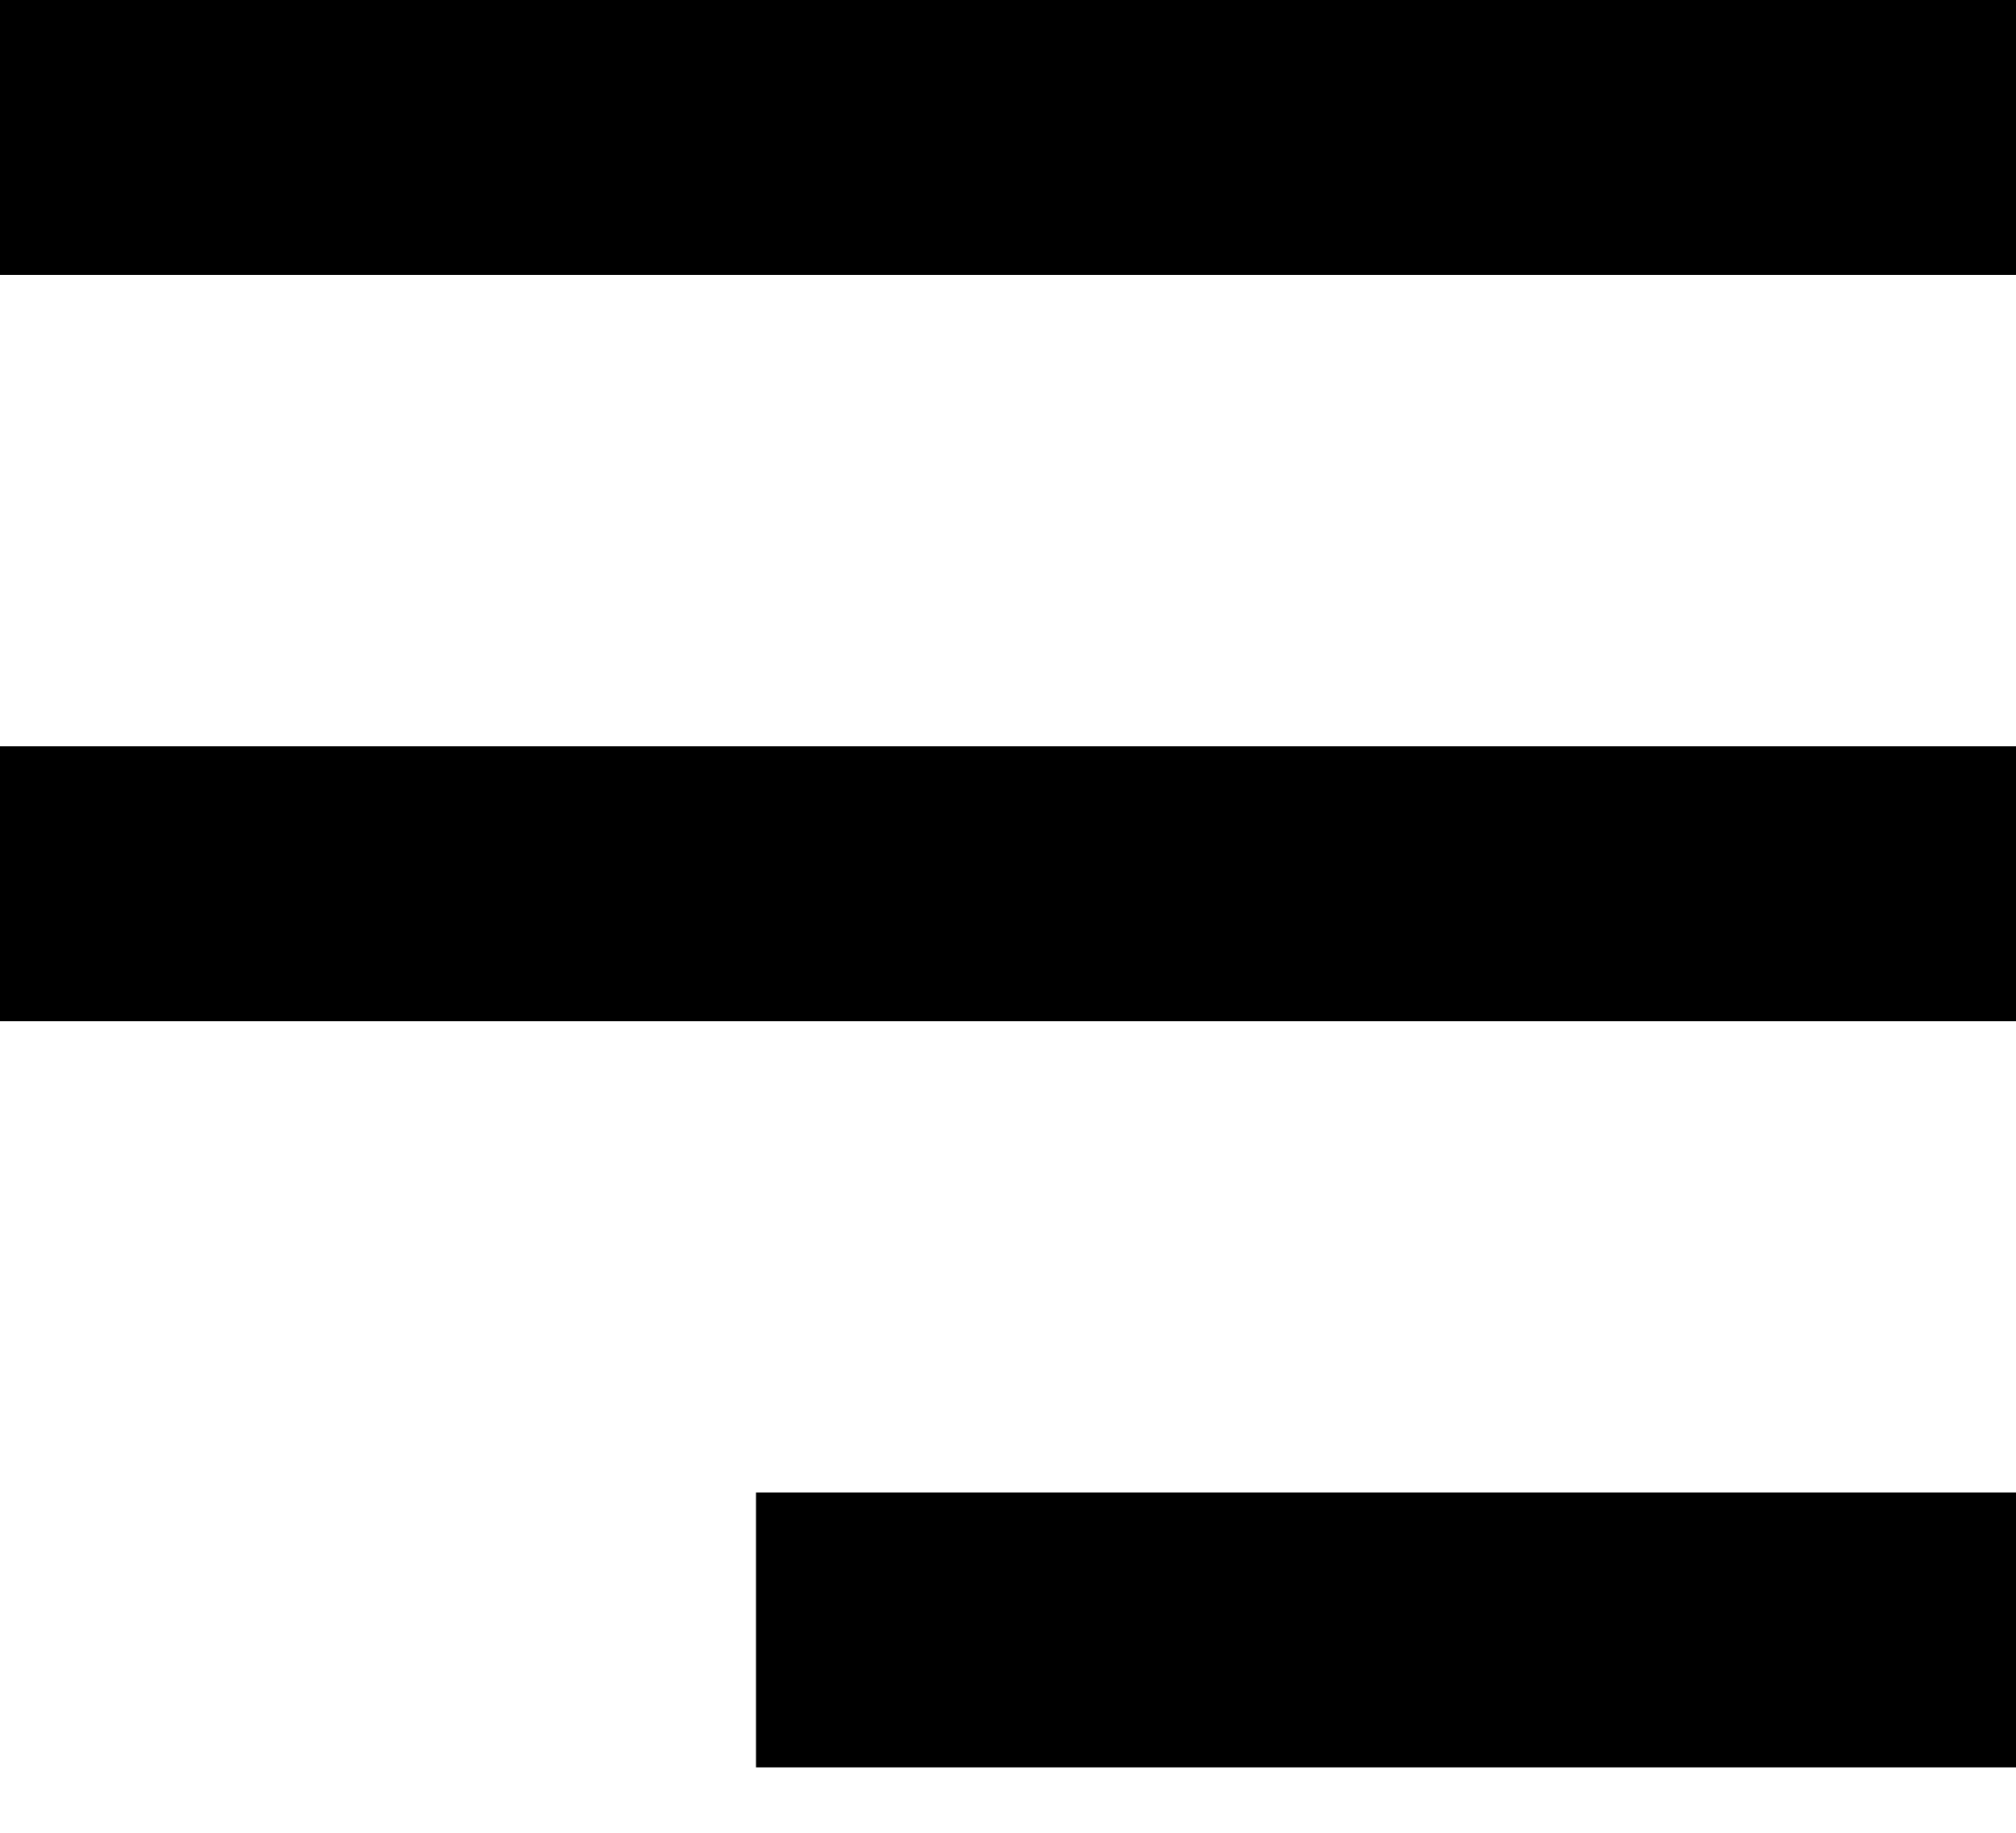 <svg width="22" height="20" viewBox="0 0 22 20" fill="black" xmlns="http://www.w3.org/2000/svg" >
<path d="M22 1.14441e-05V3L0 3V1.14441e-05L22 1.14441e-05ZM22 8.143V11.143L0 11.143V8.143L22 8.143ZM22 16.286V19.286H8.25V16.286H22Z"/>
</svg>
